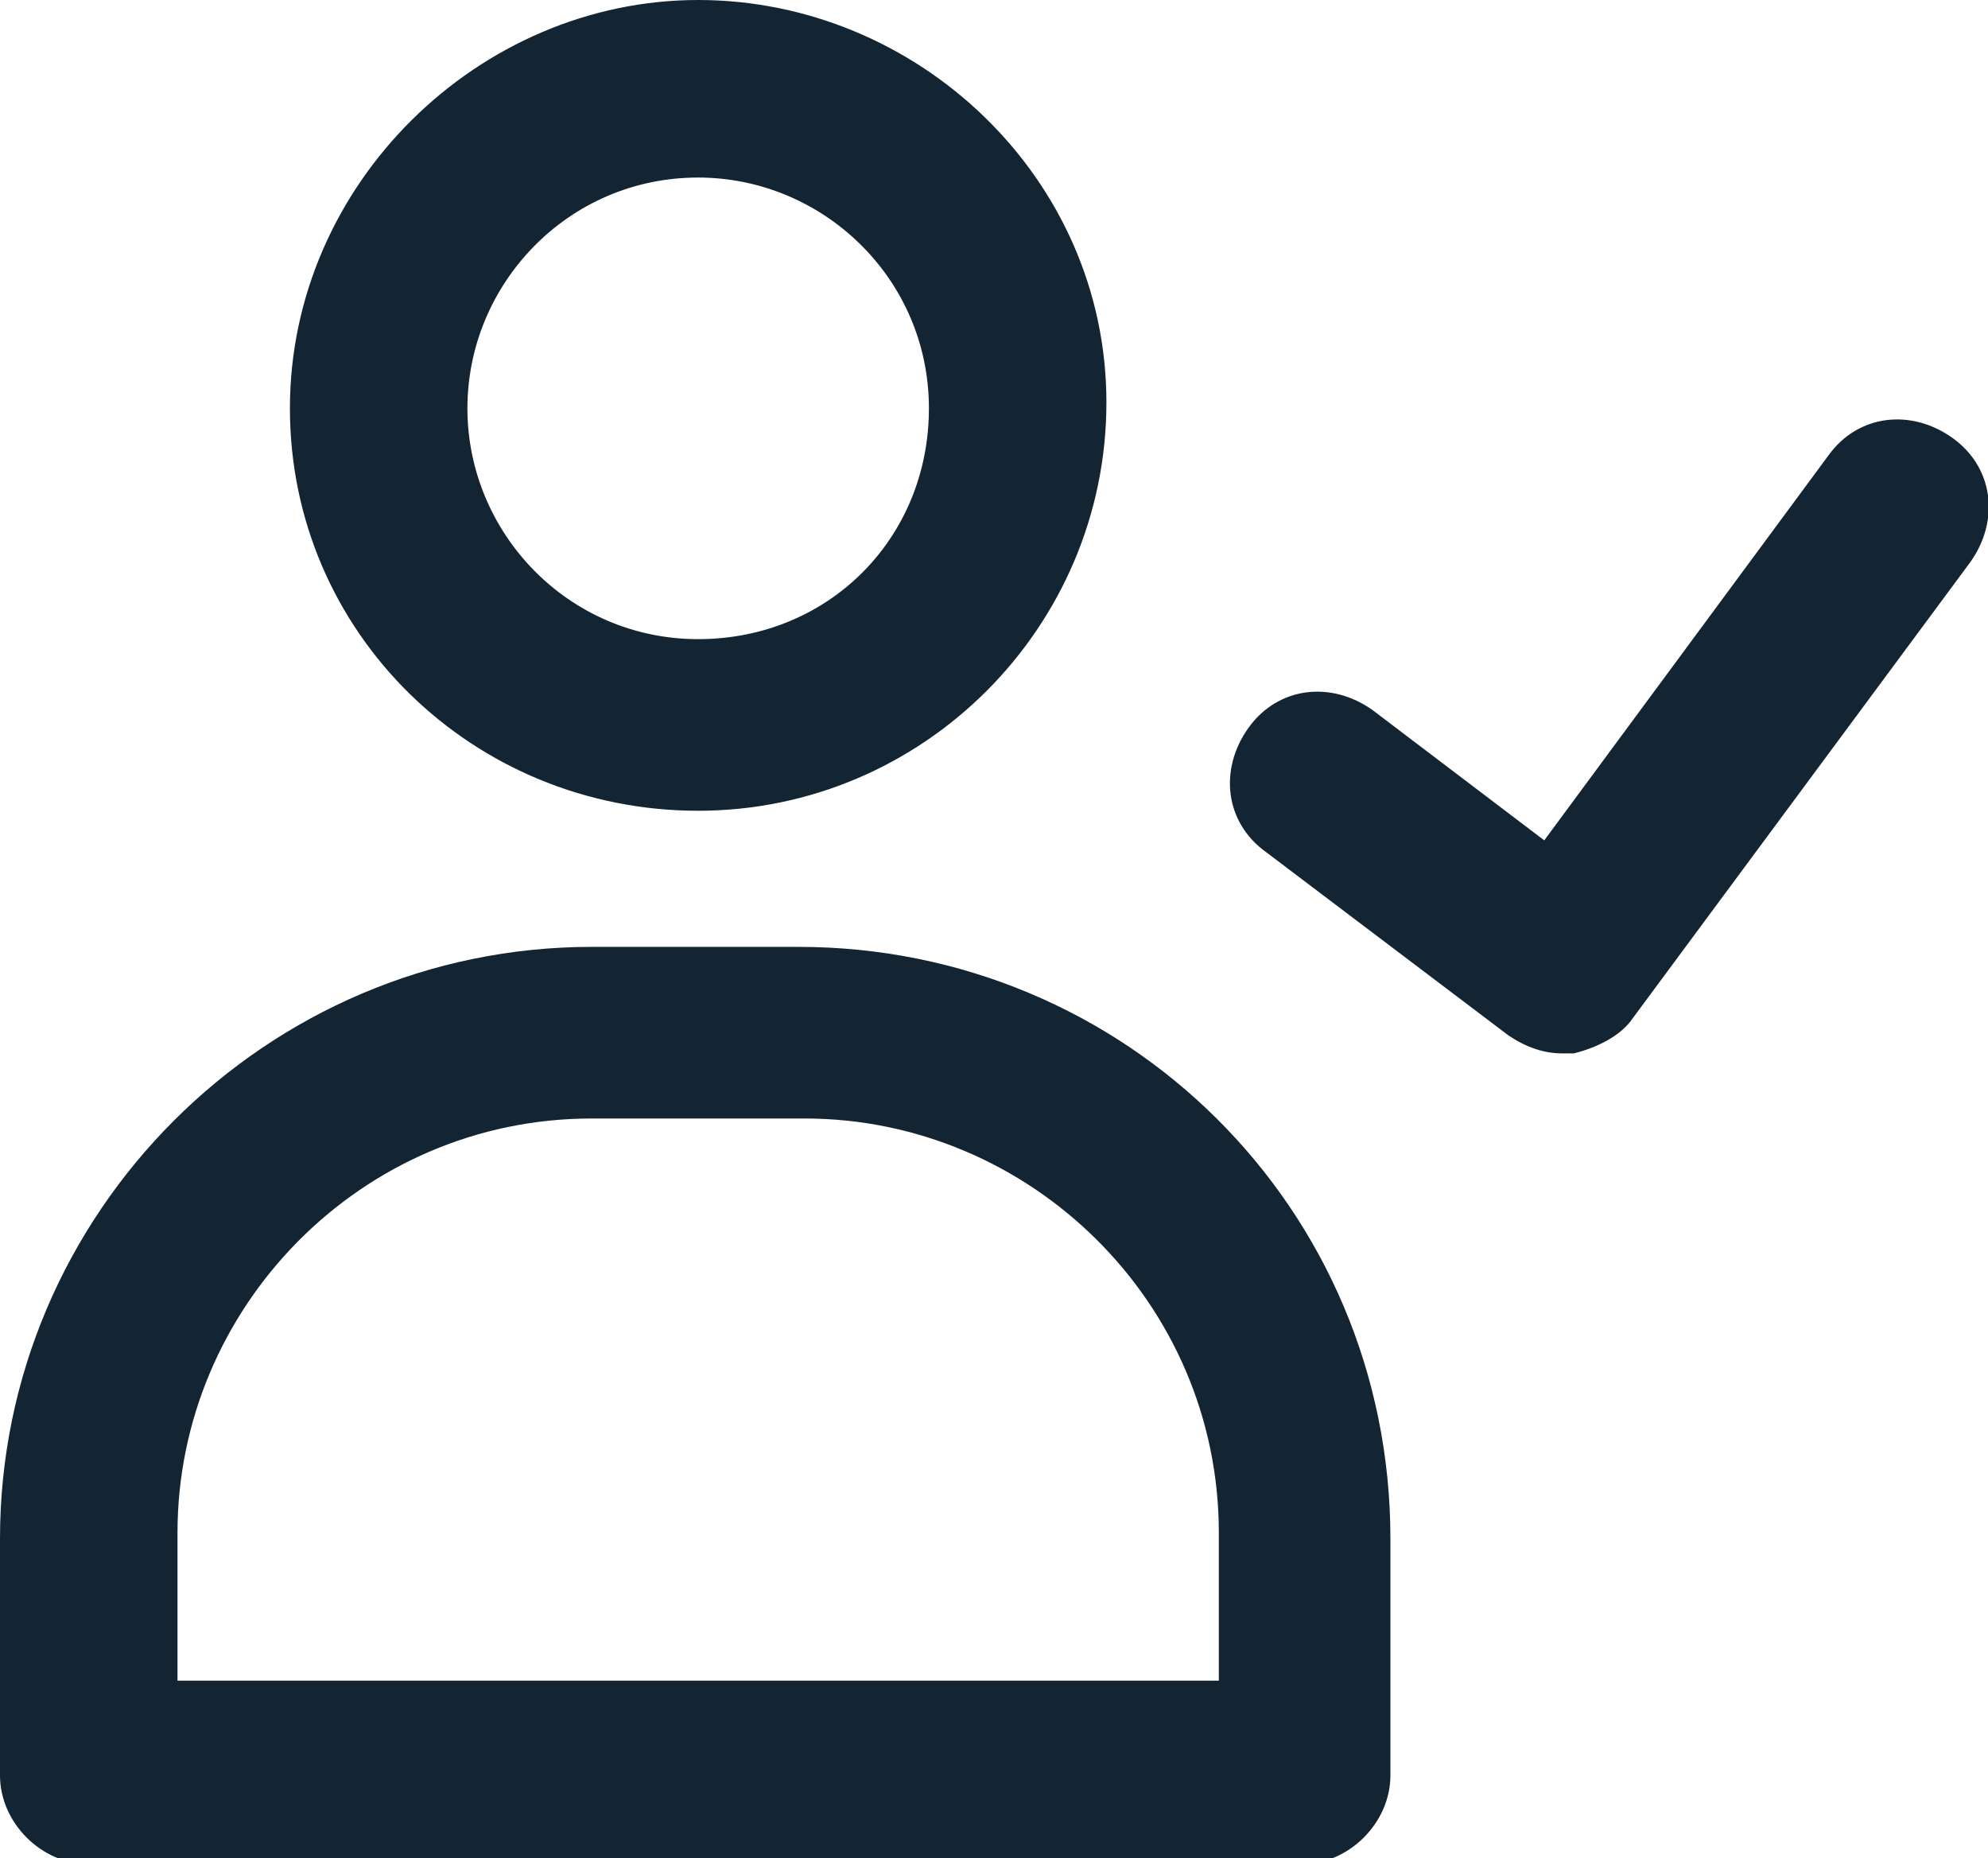 <!-- Generator: Adobe Illustrator 19.1.0, SVG Export Plug-In  -->
<svg version="1.1"
	 xmlns="http://www.w3.org/2000/svg" xmlns:xlink="http://www.w3.org/1999/xlink" xmlns:a="http://ns.adobe.com/AdobeSVGViewerExtensions/3.0/"
	 x="0px" y="0px" width="33.6px" height="31.4px" viewBox="0 0 33.6 31.4" enable-background="new 0 0 33.6 31.4"
	 xml:space="preserve">
<defs>
</defs>
<g>
	<path fill="#132532" d="M33,7.4c-0.7-0.5-1.6-0.4-2.1,0.3l-4.8,6.5L23.2,12c-0.7-0.5-1.6-0.4-2.1,0.3c-0.5,0.7-0.4,1.6,0.3,2.1
		l4.1,3.1c0.3,0.2,0.6,0.3,0.9,0.3c0.1,0,0.1,0,0.2,0c0.4-0.1,0.8-0.3,1-0.6l5.7-7.7C33.8,8.8,33.7,7.9,33,7.4z"/>
	<path fill="#132532" d="M11.8,13.7c3.8,0,6.9-3.1,6.9-6.9S15.5,0,11.8,0S4.9,3.1,4.9,6.9S8,13.7,11.8,13.7z M11.8,3
		c2.1,0,3.9,1.7,3.9,3.9s-1.7,3.9-3.9,3.9S7.9,9,7.9,6.9S9.6,3,11.8,3z"/>
	<path fill="#132532" d="M13.5,16H10c-5.5,0-10,4.5-10,10v4c0,0.8,0.7,1.5,1.5,1.5H22c0.8,0,1.5-0.7,1.5-1.5v-4
		C23.5,20.4,19,16,13.5,16z M20.5,28.4H3v-2.5c0-3.8,3.1-7,7-7h3.6c3.8,0,7,3.1,7,7V28.4z"/>
</g>
</svg>
